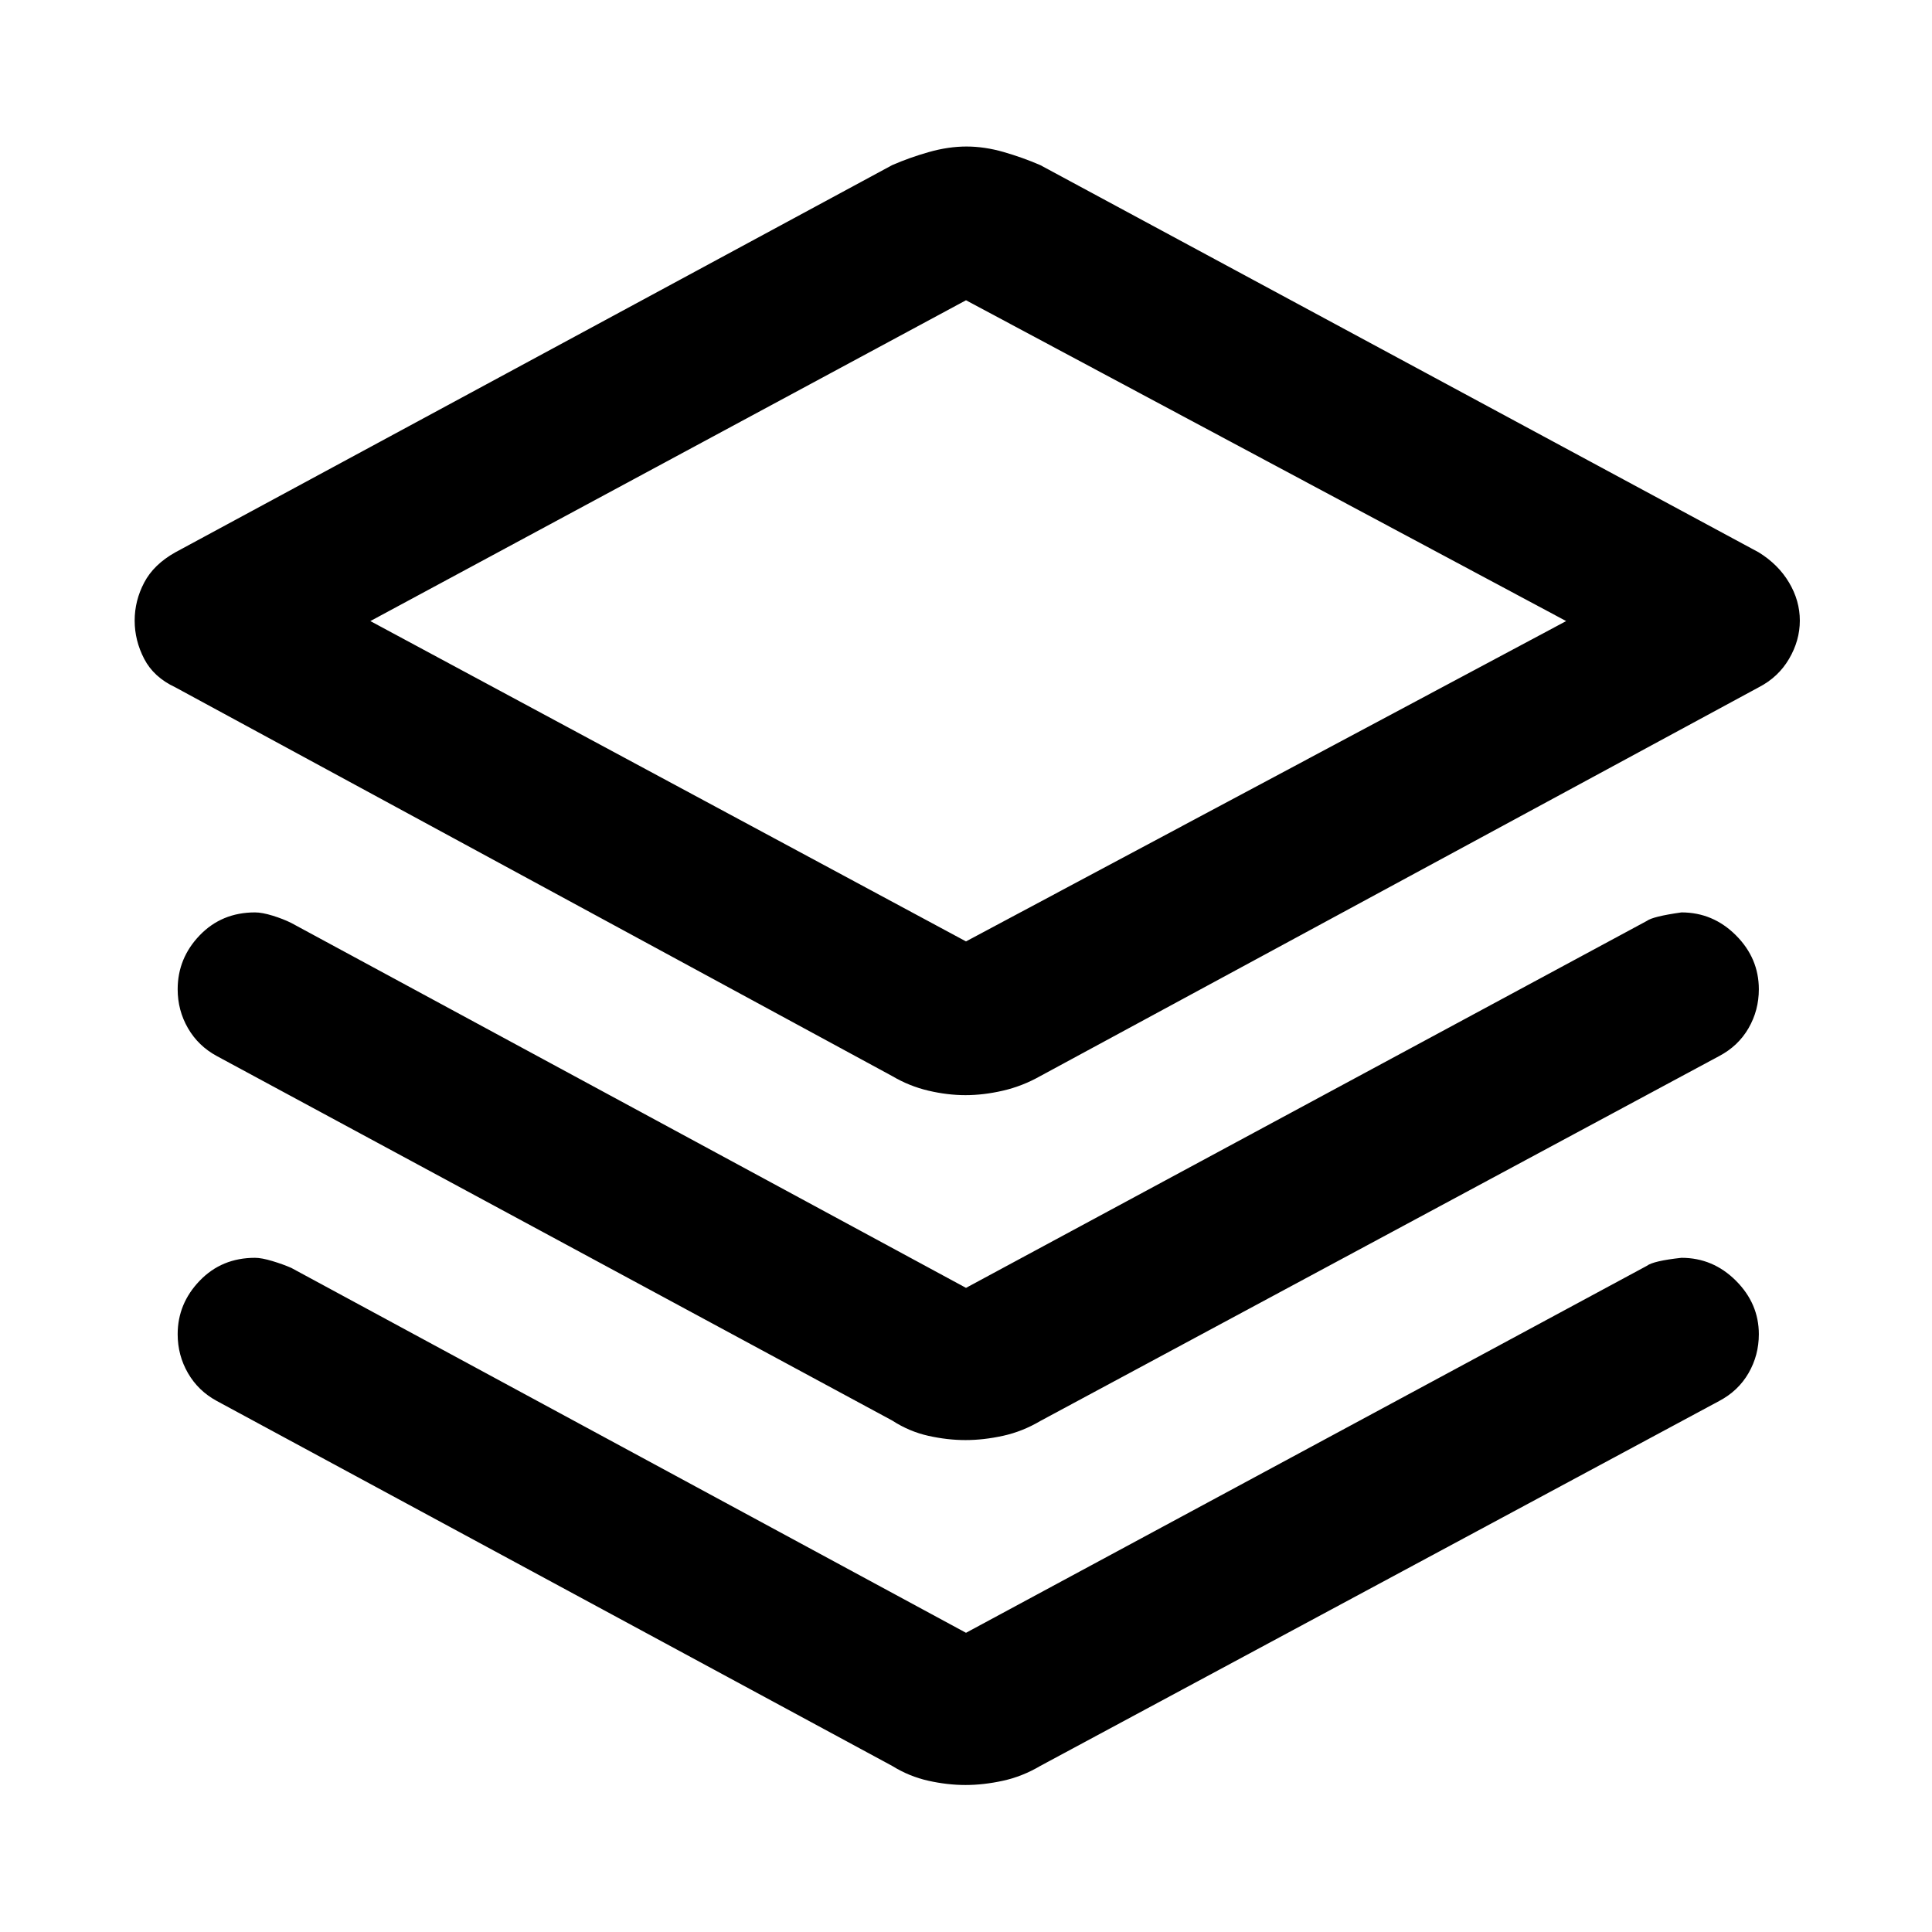 <svg xmlns="http://www.w3.org/2000/svg" height="48" viewBox="0 -960 960 960" width="48"><path d="M479.75-415.826q-8.989 0-18.48-2.239t-17.944-7.239L87.109-618.478q-10.718-5-15.457-14.13-4.739-9.13-4.739-19.022 0-9.893 4.74-18.903 4.738-9.011 15.456-15.011l356.217-192.413q8.614-3.76 18.275-6.5 9.66-2.739 18.649-2.739t18.48 2.739q9.491 2.74 18.183 6.5l356.978 192.413q9.718 6 15.076 15.011 5.359 9.01 5.359 18.903 0 9.892-5.359 19.022-5.358 9.13-15.076 14.13L516.913-425.304q-8.853 5-18.514 7.239-9.66 2.239-18.649 2.239Zm.25-76.392 298.217-159.173L480-810.804 184.022-651.391 480-492.218Zm2-159.412Zm-2 331.565 338.283-182.326q3-2.239 17.239-4.239 15.667 0 27.051 11.383 11.384 11.384 11.384 26.812 0 10.478-5.12 19.337t-14.598 13.859L516.913-253.913q-8.853 5.239-18.514 7.359-9.66 2.119-18.649 2.119t-18.48-2.119q-9.491-2.12-17.944-7.598L107.761-435.239q-9.24-5-14.359-13.859-5.12-8.859-5.12-19.337 0-15.428 10.948-26.812 10.948-11.383 27.47-11.383 3.539 0 8.778 1.619 5.239 1.62 9.239 3.62L480-320.065Zm0 171.391L818.283-331q3.239-2.478 17.239-4 15.667 0 27.051 11.384 11.384 11.383 11.384 26.573 0 10.478-5.12 19.337-5.12 8.858-14.598 13.858L516.913-82.522q-8.853 5.24-18.514 7.359-9.66 2.12-18.649 2.12t-18.48-2.12q-9.491-2.12-17.944-7.359L107.761-263.848q-9.24-5-14.359-13.858-5.12-8.859-5.12-19.337 0-15.19 10.948-26.573Q110.178-335 126.7-335q3.3 0 8.659 1.62 5.358 1.619 9.358 3.38L480-148.674Z"/></svg>